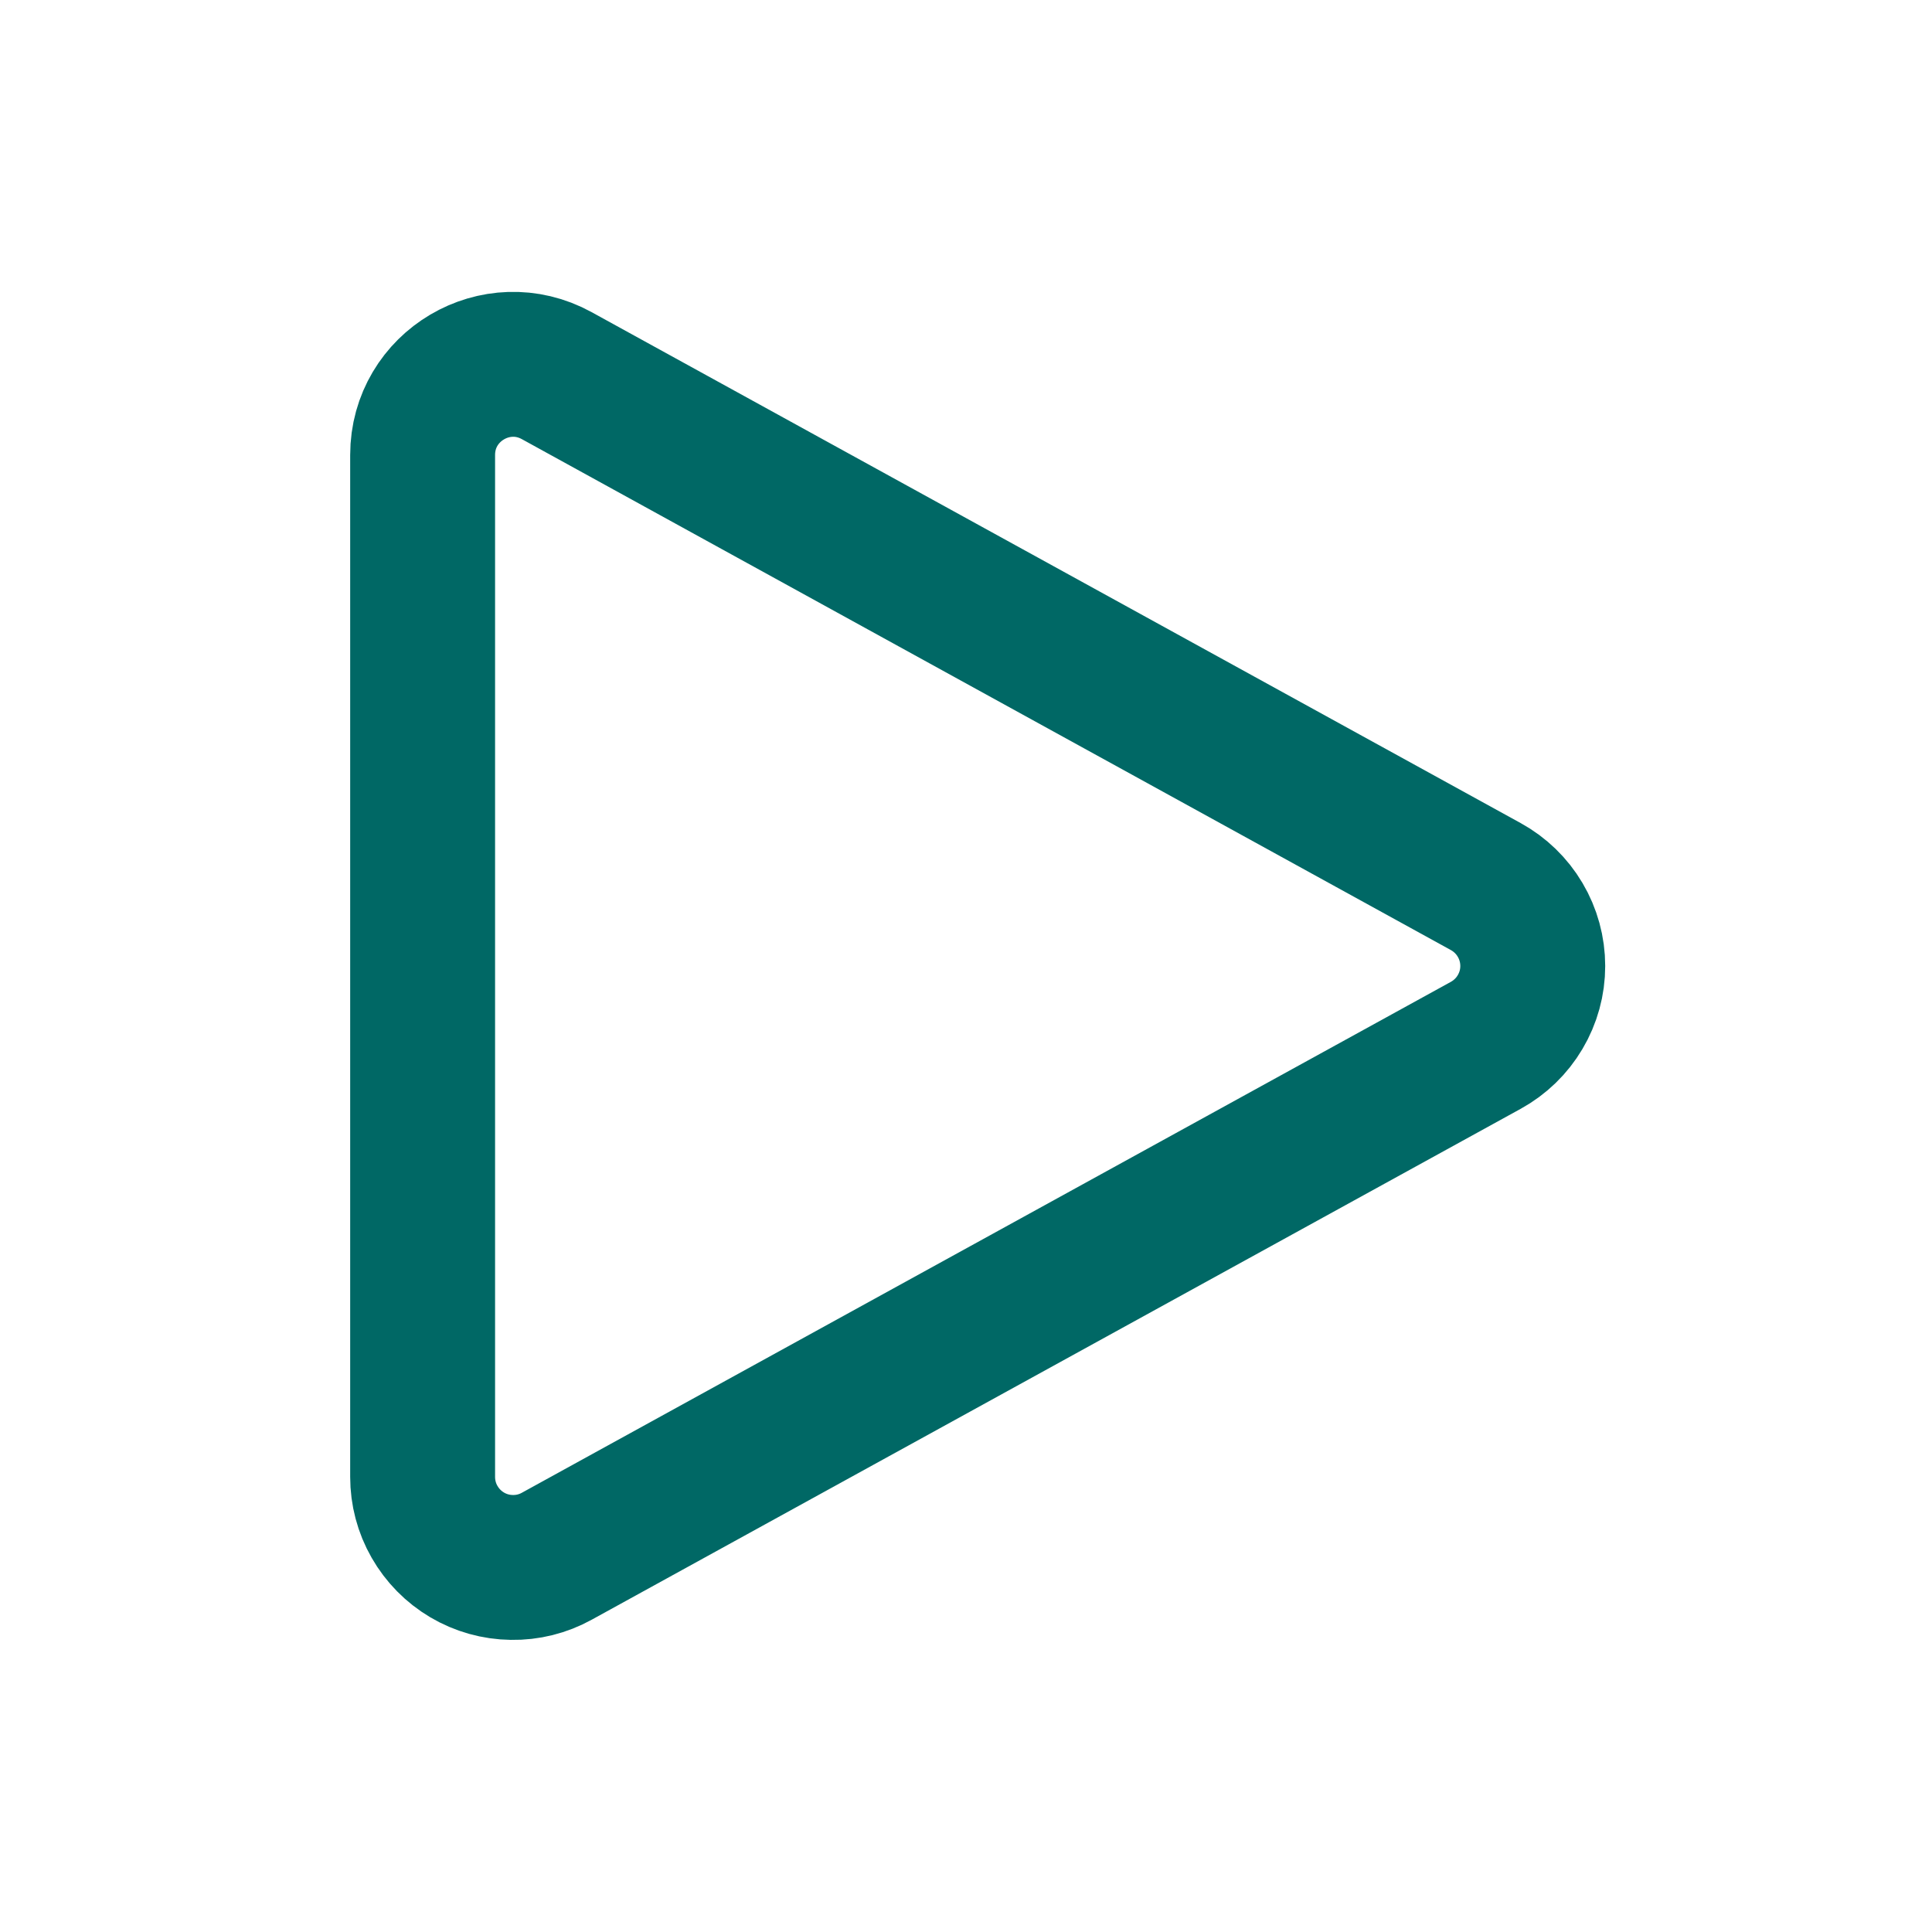 <svg width="20" height="20" viewBox="0 0 20 20" fill="none" xmlns="http://www.w3.org/2000/svg">
<path d="M4.375 4.71C4.375 3.997 5.139 3.545 5.764 3.889L15.381 9.178C15.528 9.259 15.651 9.378 15.736 9.522C15.822 9.667 15.867 9.832 15.867 10C15.867 10.168 15.822 10.332 15.736 10.477C15.651 10.621 15.528 10.74 15.381 10.821L5.764 16.11C5.621 16.189 5.461 16.229 5.298 16.226C5.135 16.224 4.975 16.179 4.835 16.096C4.695 16.013 4.579 15.895 4.498 15.753C4.417 15.612 4.375 15.452 4.375 15.289V4.71Z" stroke="#006865" stroke-width="1.5" stroke-linecap="round" stroke-linejoin="round"/>
</svg>
